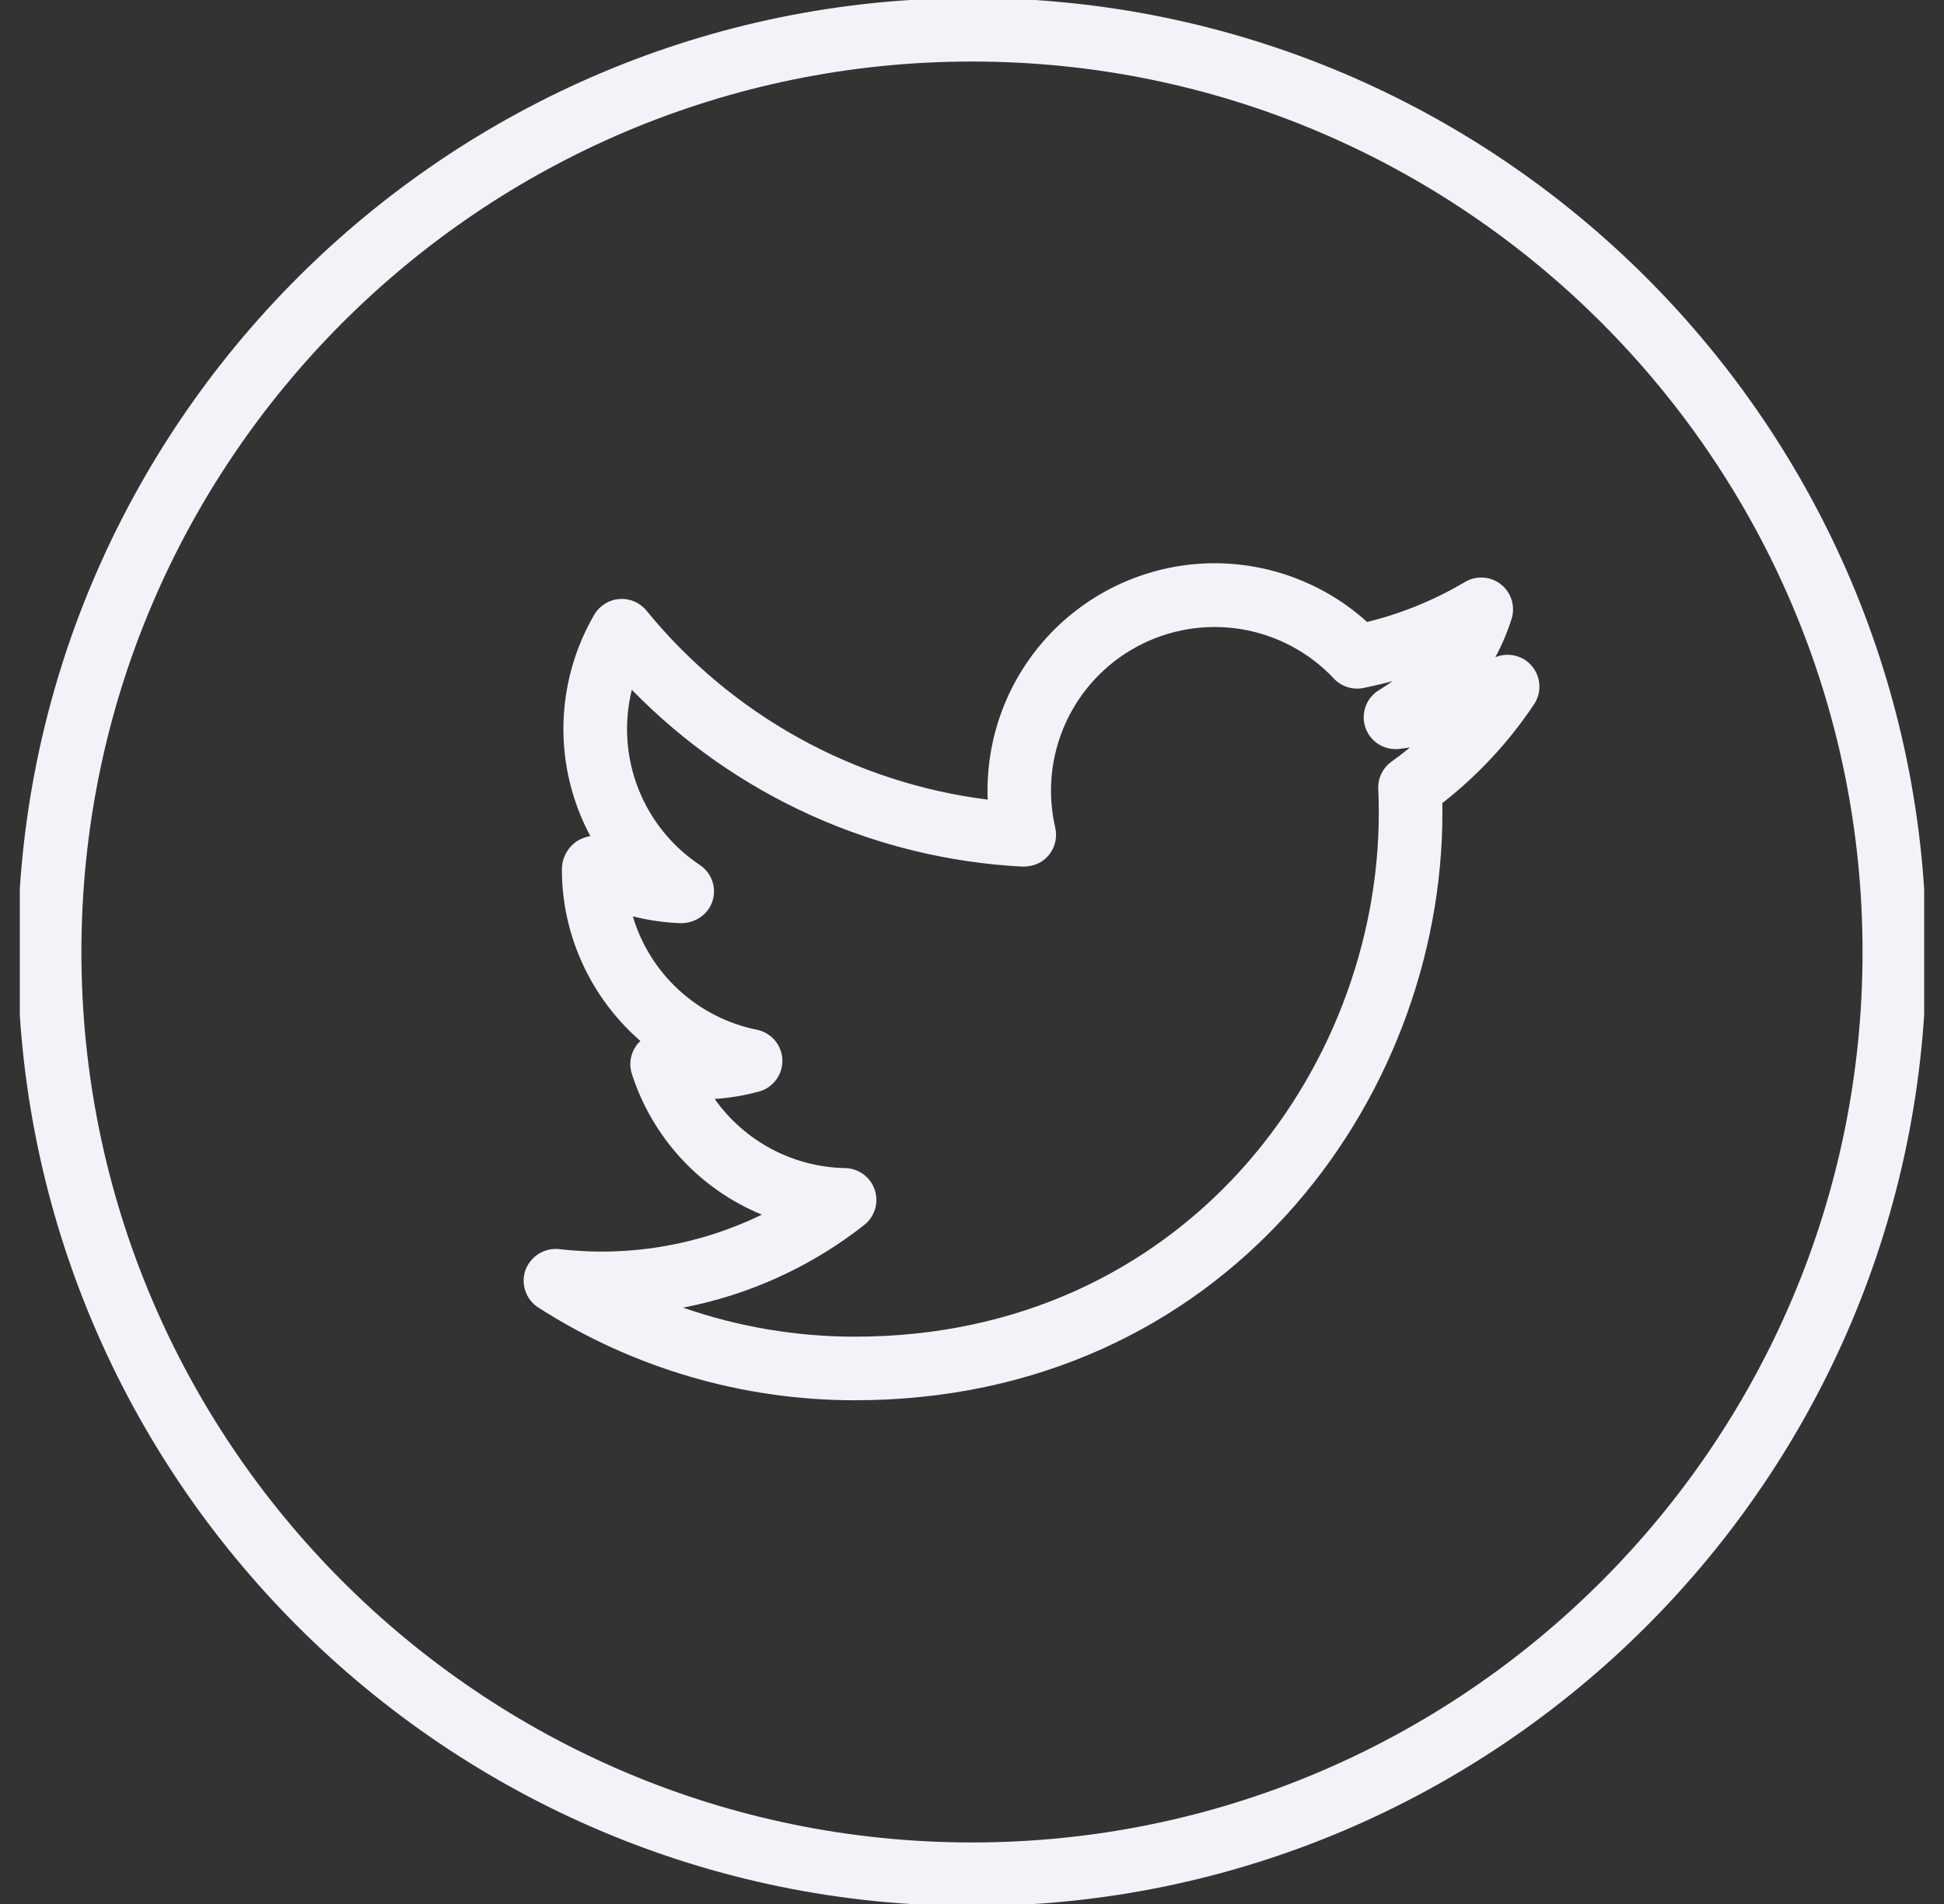 <svg width="49" height="48" viewBox="0 0 49 48" fill="none" xmlns="http://www.w3.org/2000/svg">
<rect x="0" y="0" width="49" height="48" fill="#333333" stroke="none"/>
<g clip-path="url(#clip0_240_7362)">
<path d="M24.5 -0.051C11.238 -0.051 0.447 10.737 0.447 24C0.447 37.263 11.238 48.051 24.5 48.051C37.761 48.051 48.552 37.263 48.552 24C48.552 10.737 37.761 -0.051 24.5 -0.051ZM24.5 46.449C12.122 46.449 2.052 36.378 2.052 24C2.052 11.622 12.122 1.551 24.5 1.551C36.878 1.551 46.947 11.622 46.947 24C46.947 36.378 36.878 46.449 24.5 46.449Z" fill="#F2F3F8"/>
<path d="M37.691 16.569C37.857 16.261 37.994 15.938 38.1 15.605C38.149 15.45 38.15 15.284 38.103 15.129C38.056 14.973 37.962 14.836 37.836 14.735C37.709 14.633 37.554 14.573 37.392 14.562C37.23 14.55 37.069 14.588 36.929 14.67C36.16 15.127 35.328 15.467 34.459 15.68C33.406 14.728 32.036 14.201 30.617 14.199C29.845 14.2 29.082 14.356 28.372 14.659C27.663 14.962 27.022 15.405 26.487 15.961C25.953 16.518 25.537 17.176 25.263 17.898C24.99 18.619 24.865 19.388 24.896 20.159C21.522 19.734 18.442 18.027 16.293 15.392C16.211 15.292 16.105 15.213 15.986 15.163C15.867 15.112 15.738 15.091 15.609 15.102C15.48 15.112 15.355 15.153 15.245 15.222C15.136 15.291 15.044 15.385 14.979 15.497C14.487 16.341 14.22 17.297 14.202 18.275C14.185 19.252 14.418 20.217 14.88 21.078C14.767 21.097 14.658 21.137 14.559 21.195C14.438 21.273 14.338 21.379 14.269 21.505C14.2 21.631 14.163 21.773 14.163 21.917C14.163 23.619 14.921 25.182 16.142 26.244L16.089 26.297C15.997 26.401 15.934 26.527 15.905 26.664C15.877 26.8 15.884 26.941 15.927 27.074C16.182 27.868 16.607 28.597 17.173 29.21C17.738 29.823 18.431 30.304 19.203 30.621C17.618 31.394 15.845 31.696 14.094 31.49C13.914 31.471 13.733 31.513 13.579 31.609C13.426 31.704 13.308 31.848 13.245 32.018C13.184 32.188 13.183 32.375 13.242 32.546C13.3 32.718 13.415 32.865 13.568 32.963C15.948 34.49 18.717 35.302 21.546 35.301C30.816 35.301 36.357 27.771 36.357 20.492L36.355 20.246C37.254 19.544 38.034 18.704 38.667 17.756C38.763 17.612 38.81 17.442 38.801 17.27C38.793 17.098 38.729 16.933 38.62 16.8C38.51 16.667 38.361 16.572 38.193 16.531C38.026 16.489 37.85 16.503 37.691 16.569ZM35.073 19.202C34.964 19.28 34.877 19.384 34.819 19.505C34.76 19.626 34.733 19.759 34.74 19.893C34.749 20.091 34.754 20.292 34.754 20.49C34.754 26.982 29.814 33.698 21.548 33.698C20.073 33.698 18.609 33.451 17.217 32.966C18.884 32.646 20.451 31.931 21.785 30.881C21.914 30.778 22.009 30.638 22.057 30.48C22.104 30.322 22.101 30.152 22.049 29.996C21.996 29.839 21.896 29.702 21.763 29.604C21.63 29.506 21.47 29.452 21.305 29.448C20.658 29.436 20.023 29.272 19.451 28.969C18.88 28.666 18.387 28.233 18.014 27.705C18.393 27.68 18.765 27.617 19.127 27.519C19.302 27.472 19.455 27.368 19.563 27.222C19.671 27.076 19.726 26.899 19.72 26.718C19.714 26.537 19.646 26.363 19.529 26.225C19.411 26.088 19.25 25.994 19.073 25.959C18.342 25.811 17.666 25.466 17.116 24.963C16.566 24.46 16.163 23.816 15.951 23.102C16.35 23.202 16.76 23.261 17.169 23.274C17.522 23.273 17.849 23.057 17.958 22.718C18.068 22.379 17.939 22.005 17.64 21.807C16.934 21.337 16.391 20.66 16.084 19.87C15.777 19.079 15.722 18.213 15.926 17.39C18.531 20.063 22.049 21.655 25.777 21.848C26.041 21.849 26.273 21.755 26.433 21.561C26.593 21.368 26.655 21.111 26.598 20.865C26.393 19.982 26.485 19.055 26.859 18.229C27.234 17.403 27.87 16.723 28.67 16.295C29.469 15.867 30.388 15.715 31.283 15.861C32.178 16.008 33 16.445 33.621 17.106C33.714 17.206 33.831 17.28 33.961 17.321C34.09 17.363 34.228 17.371 34.362 17.345C34.61 17.295 34.854 17.238 35.096 17.172C34.987 17.254 34.873 17.329 34.757 17.399C34.601 17.494 34.483 17.639 34.421 17.811C34.359 17.983 34.357 18.17 34.416 18.343C34.475 18.515 34.592 18.663 34.745 18.761C34.9 18.858 35.082 18.901 35.264 18.881L35.537 18.846C35.386 18.97 35.232 19.089 35.073 19.202Z" fill="#F2F3F8"/>
</g>
<defs>
<clipPath id="clip0_240_7362">
<rect width="48" height="48" fill="white" transform="translate(0.5)"/>
</clipPath>
</defs>
</svg>
